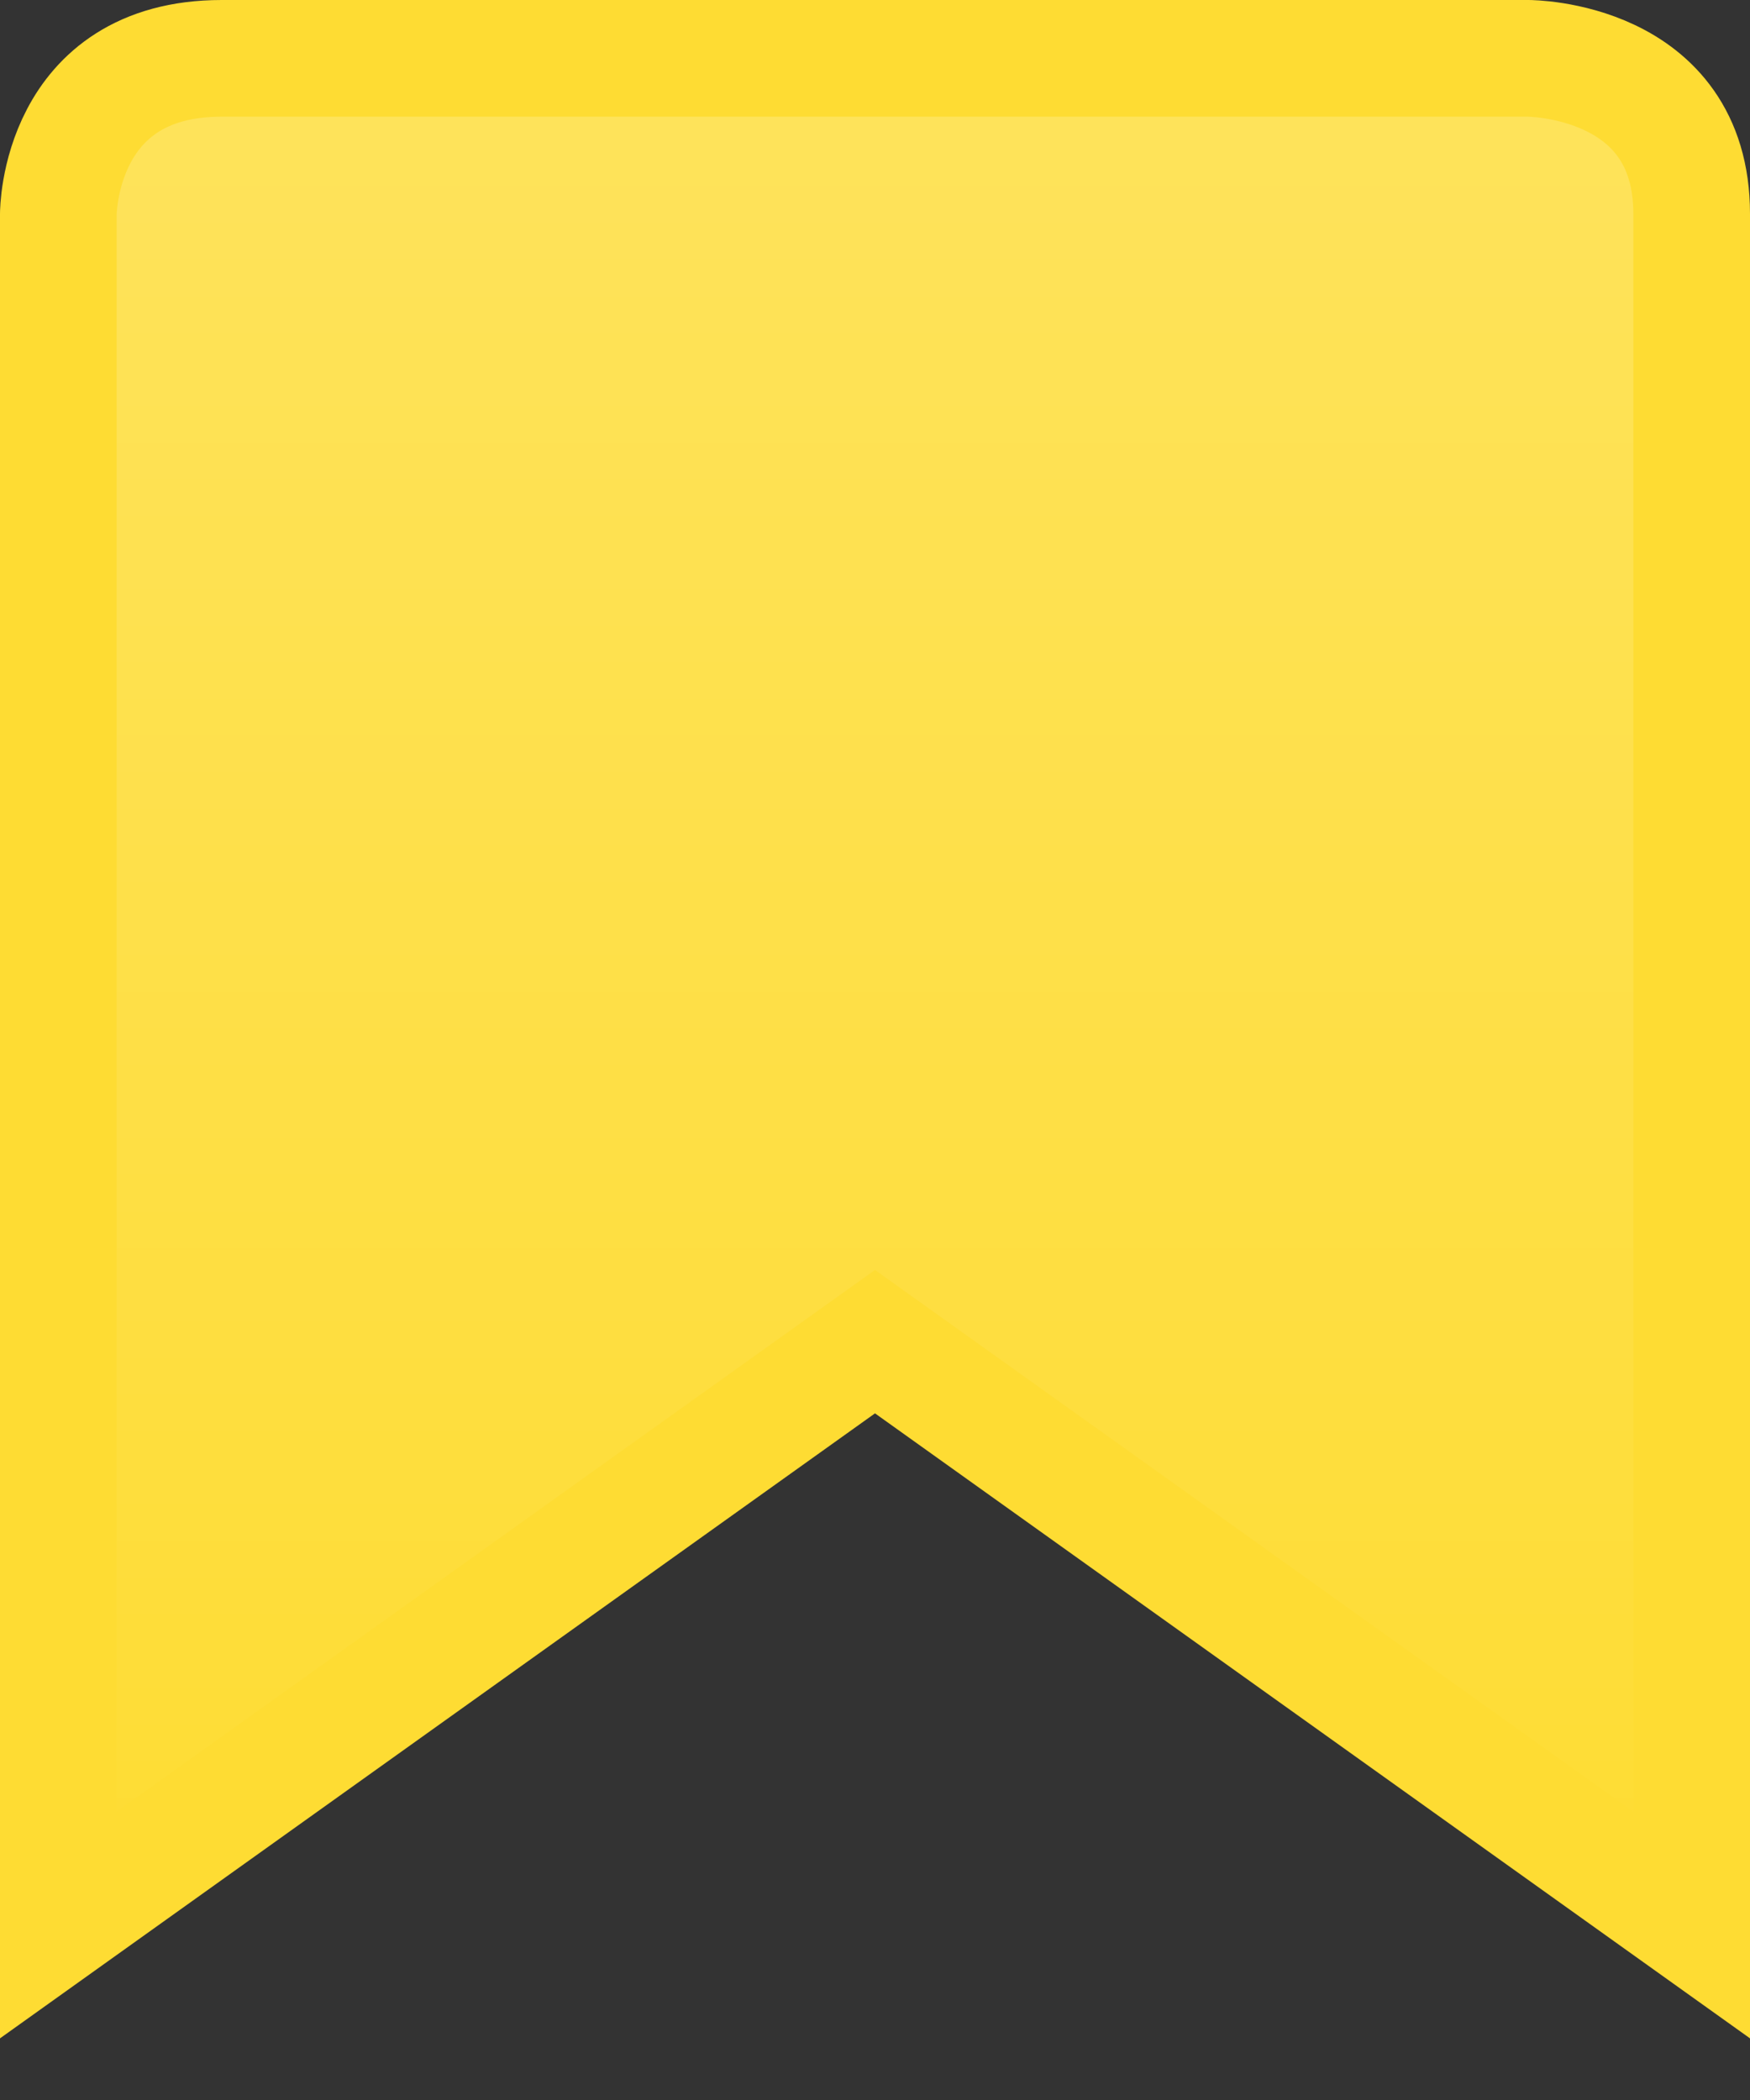 <svg width="15" height="18" viewBox="0 0 15 18" fill="none" xmlns="http://www.w3.org/2000/svg">
<rect x="0" y="0" width="15" height="18" fill="#333333" stroke="none"/>
<path d="M0.5 1.833V16.5L7.5 11.5L14.5 16.5V1.833C14.5 0.5 13.1 0.5 13.1 0.5H1.9C0.5 0.5 0.5 1.833 0.5 1.833Z" fill="#FEDC33"/>
<path d="M0.5 1.833V16.5L7.5 11.5L14.5 16.5V1.833C14.5 0.5 13.1 0.5 13.1 0.5H1.9C0.5 0.5 0.5 1.833 0.5 1.833Z" fill="url(#paint0_linear_312_961)" fill-opacity="0.2"/>
<path d="M0.5 1.833V16.5L7.5 11.5L14.5 16.5V1.833C14.5 0.5 13.1 0.5 13.1 0.5H1.9C0.5 0.5 0.5 1.833 0.5 1.833Z" stroke="#FEDC33"/>
<defs>
<linearGradient id="paint0_linear_312_961" x1="7.5" y1="0.5" x2="7.5" y2="16.5" gradientUnits="userSpaceOnUse">
<stop stop-color="white"/>
<stop offset="1" stop-color="white" stop-opacity="0"/>
</linearGradient>
</defs>
</svg>
